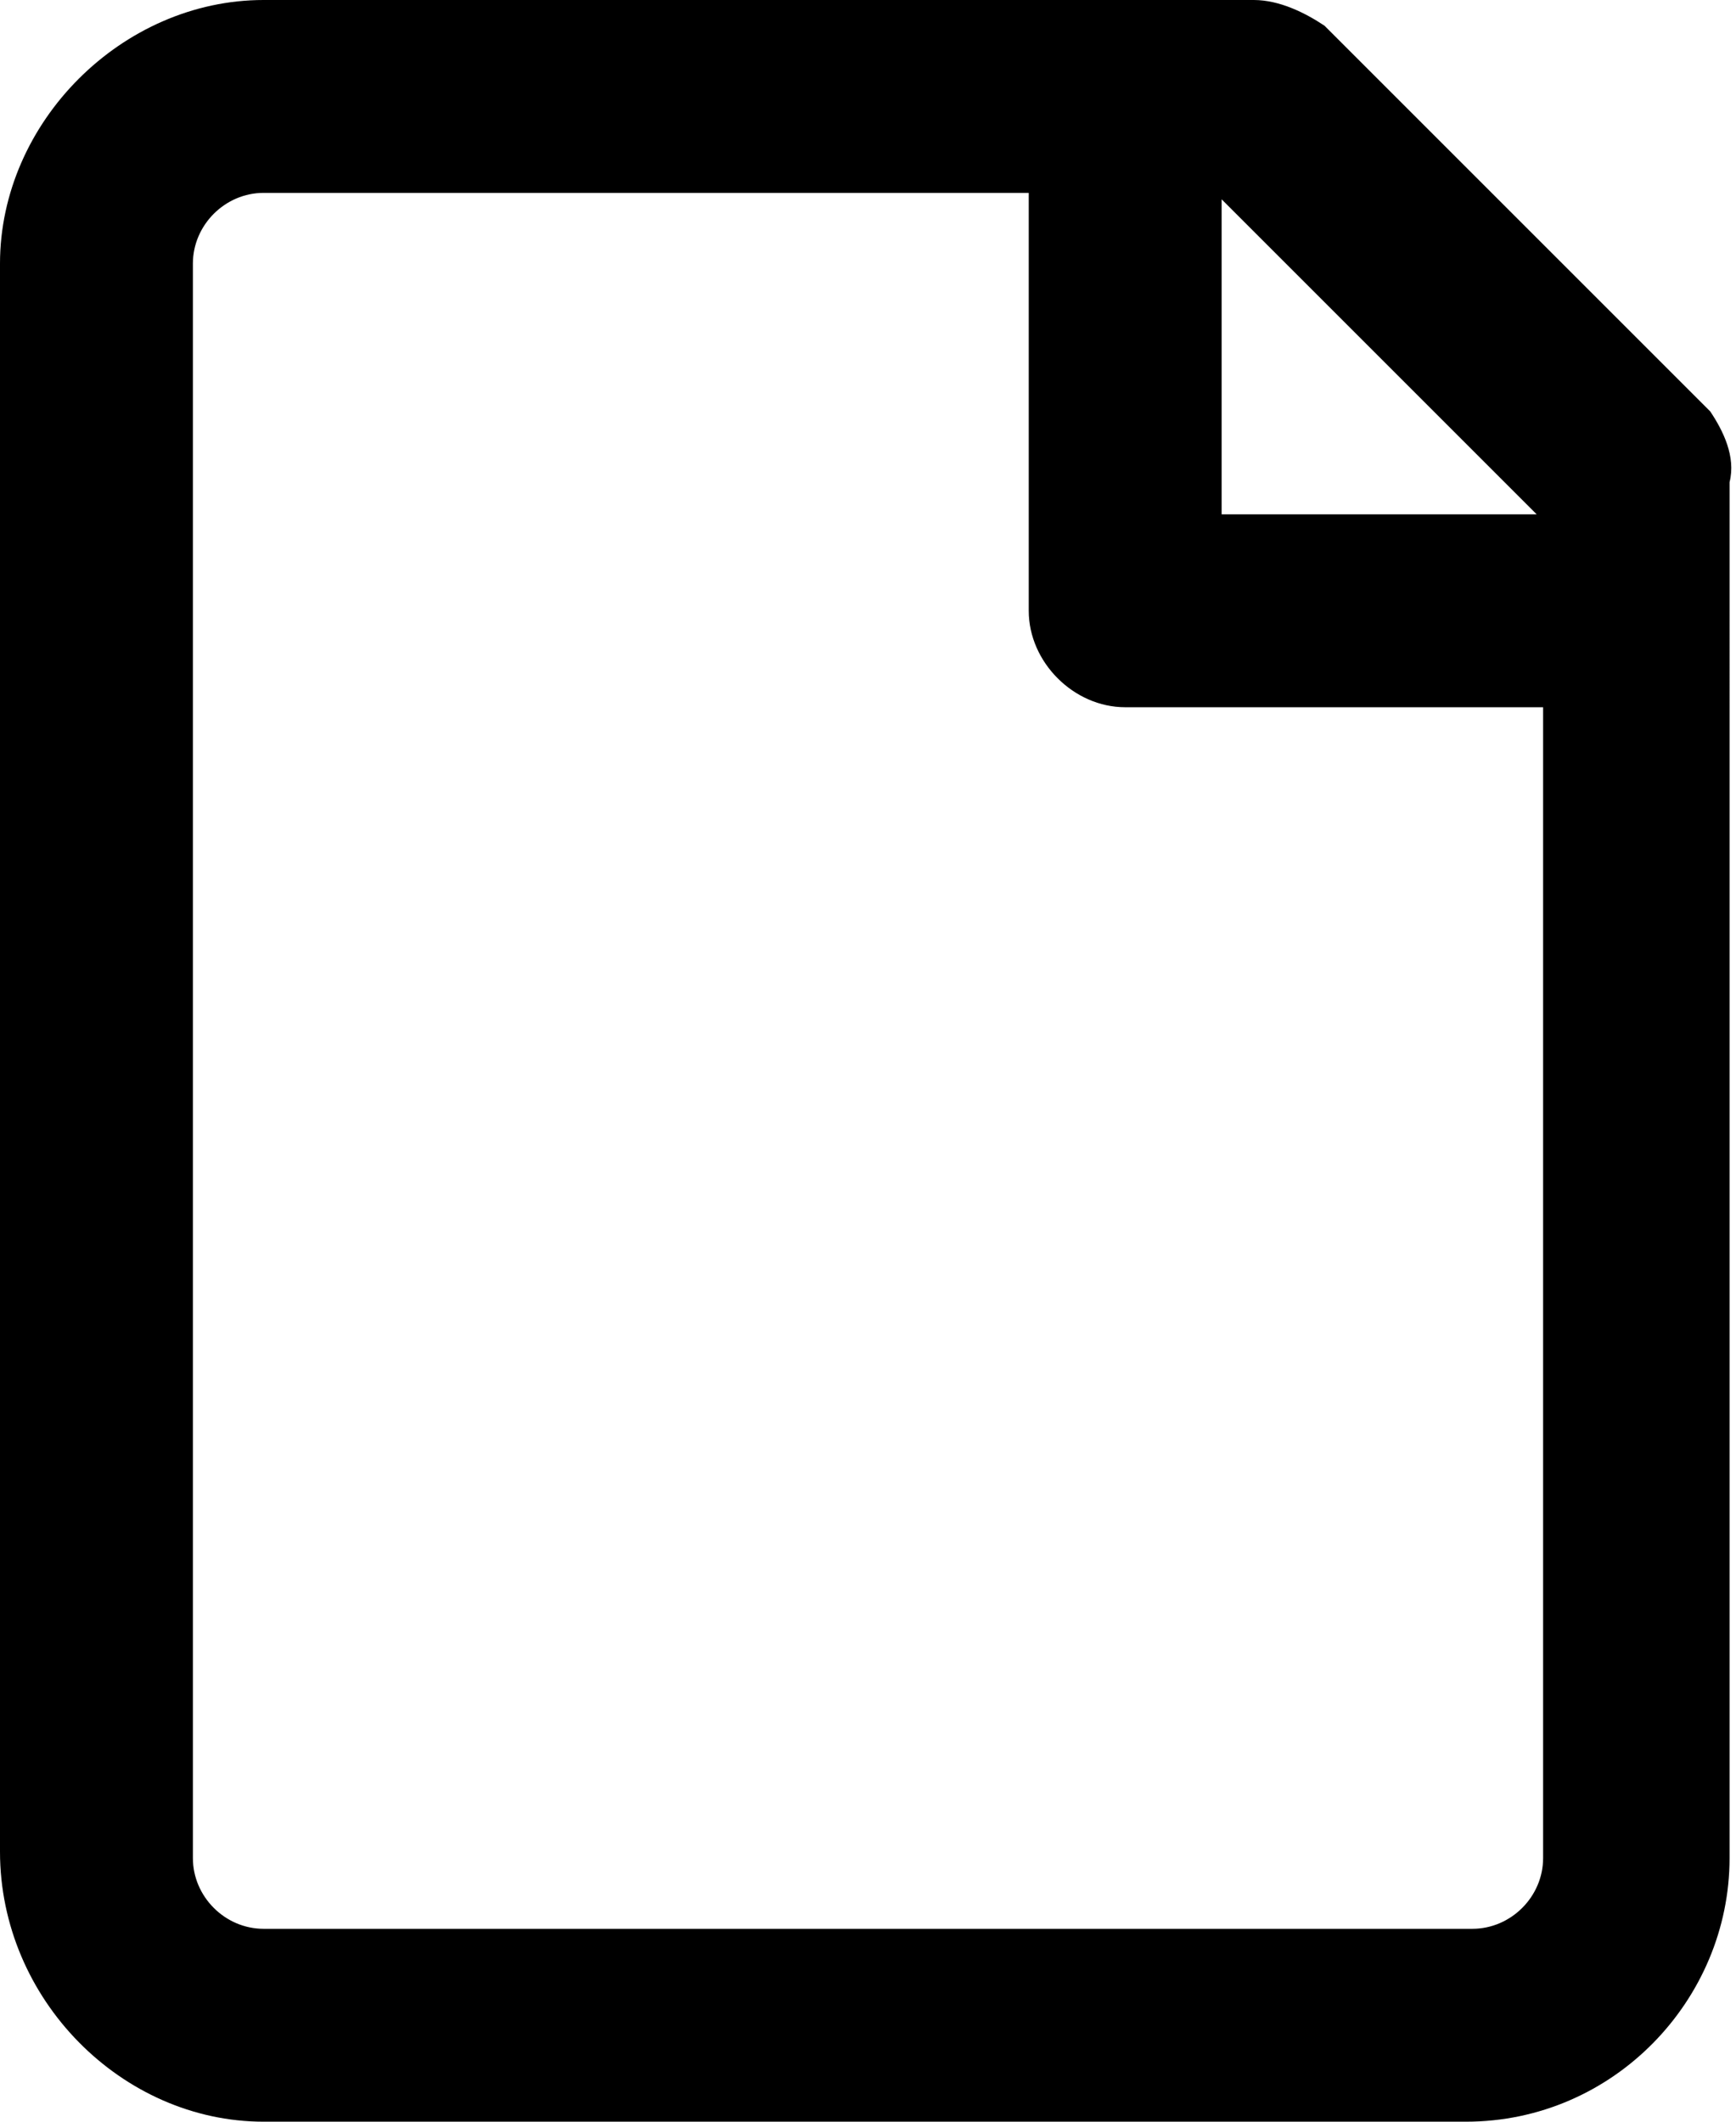 <?xml version="1.0" encoding="utf-8"?>
<!-- Generator: Adobe Illustrator 21.0.0, SVG Export Plug-In . SVG Version: 6.00 Build 0)  -->
<svg version="1.1" id="Communication" xmlns="http://www.w3.org/2000/svg" xmlns:xlink="http://www.w3.org/1999/xlink" x="0px"
	 y="0px" viewBox="0 0 27 33" style="enable-background:new 0 0 27 33;" xml:space="preserve">
<path d="M26.6,6.4l-6-6C20.3,0.2,19.9,0,19.5,0H4.1C1.9,0,0,1.9,0,4.1v24.7C0,31.1,1.9,33,4.1,33h18.7c2.3,0,4.1-1.9,4.1-4.1V7.5
	C27,7.1,26.8,6.7,26.6,6.4z M23.9,8H19V3.1L23.9,8z M22.9,30H4.1C3.5,30,3,29.5,3,28.9V4.1C3,3.5,3.5,3,4.1,3H16v6.5
	c0,0.8,0.7,1.5,1.5,1.5H24v17.9C24,29.5,23.5,30,22.9,30z"/>
</svg>
